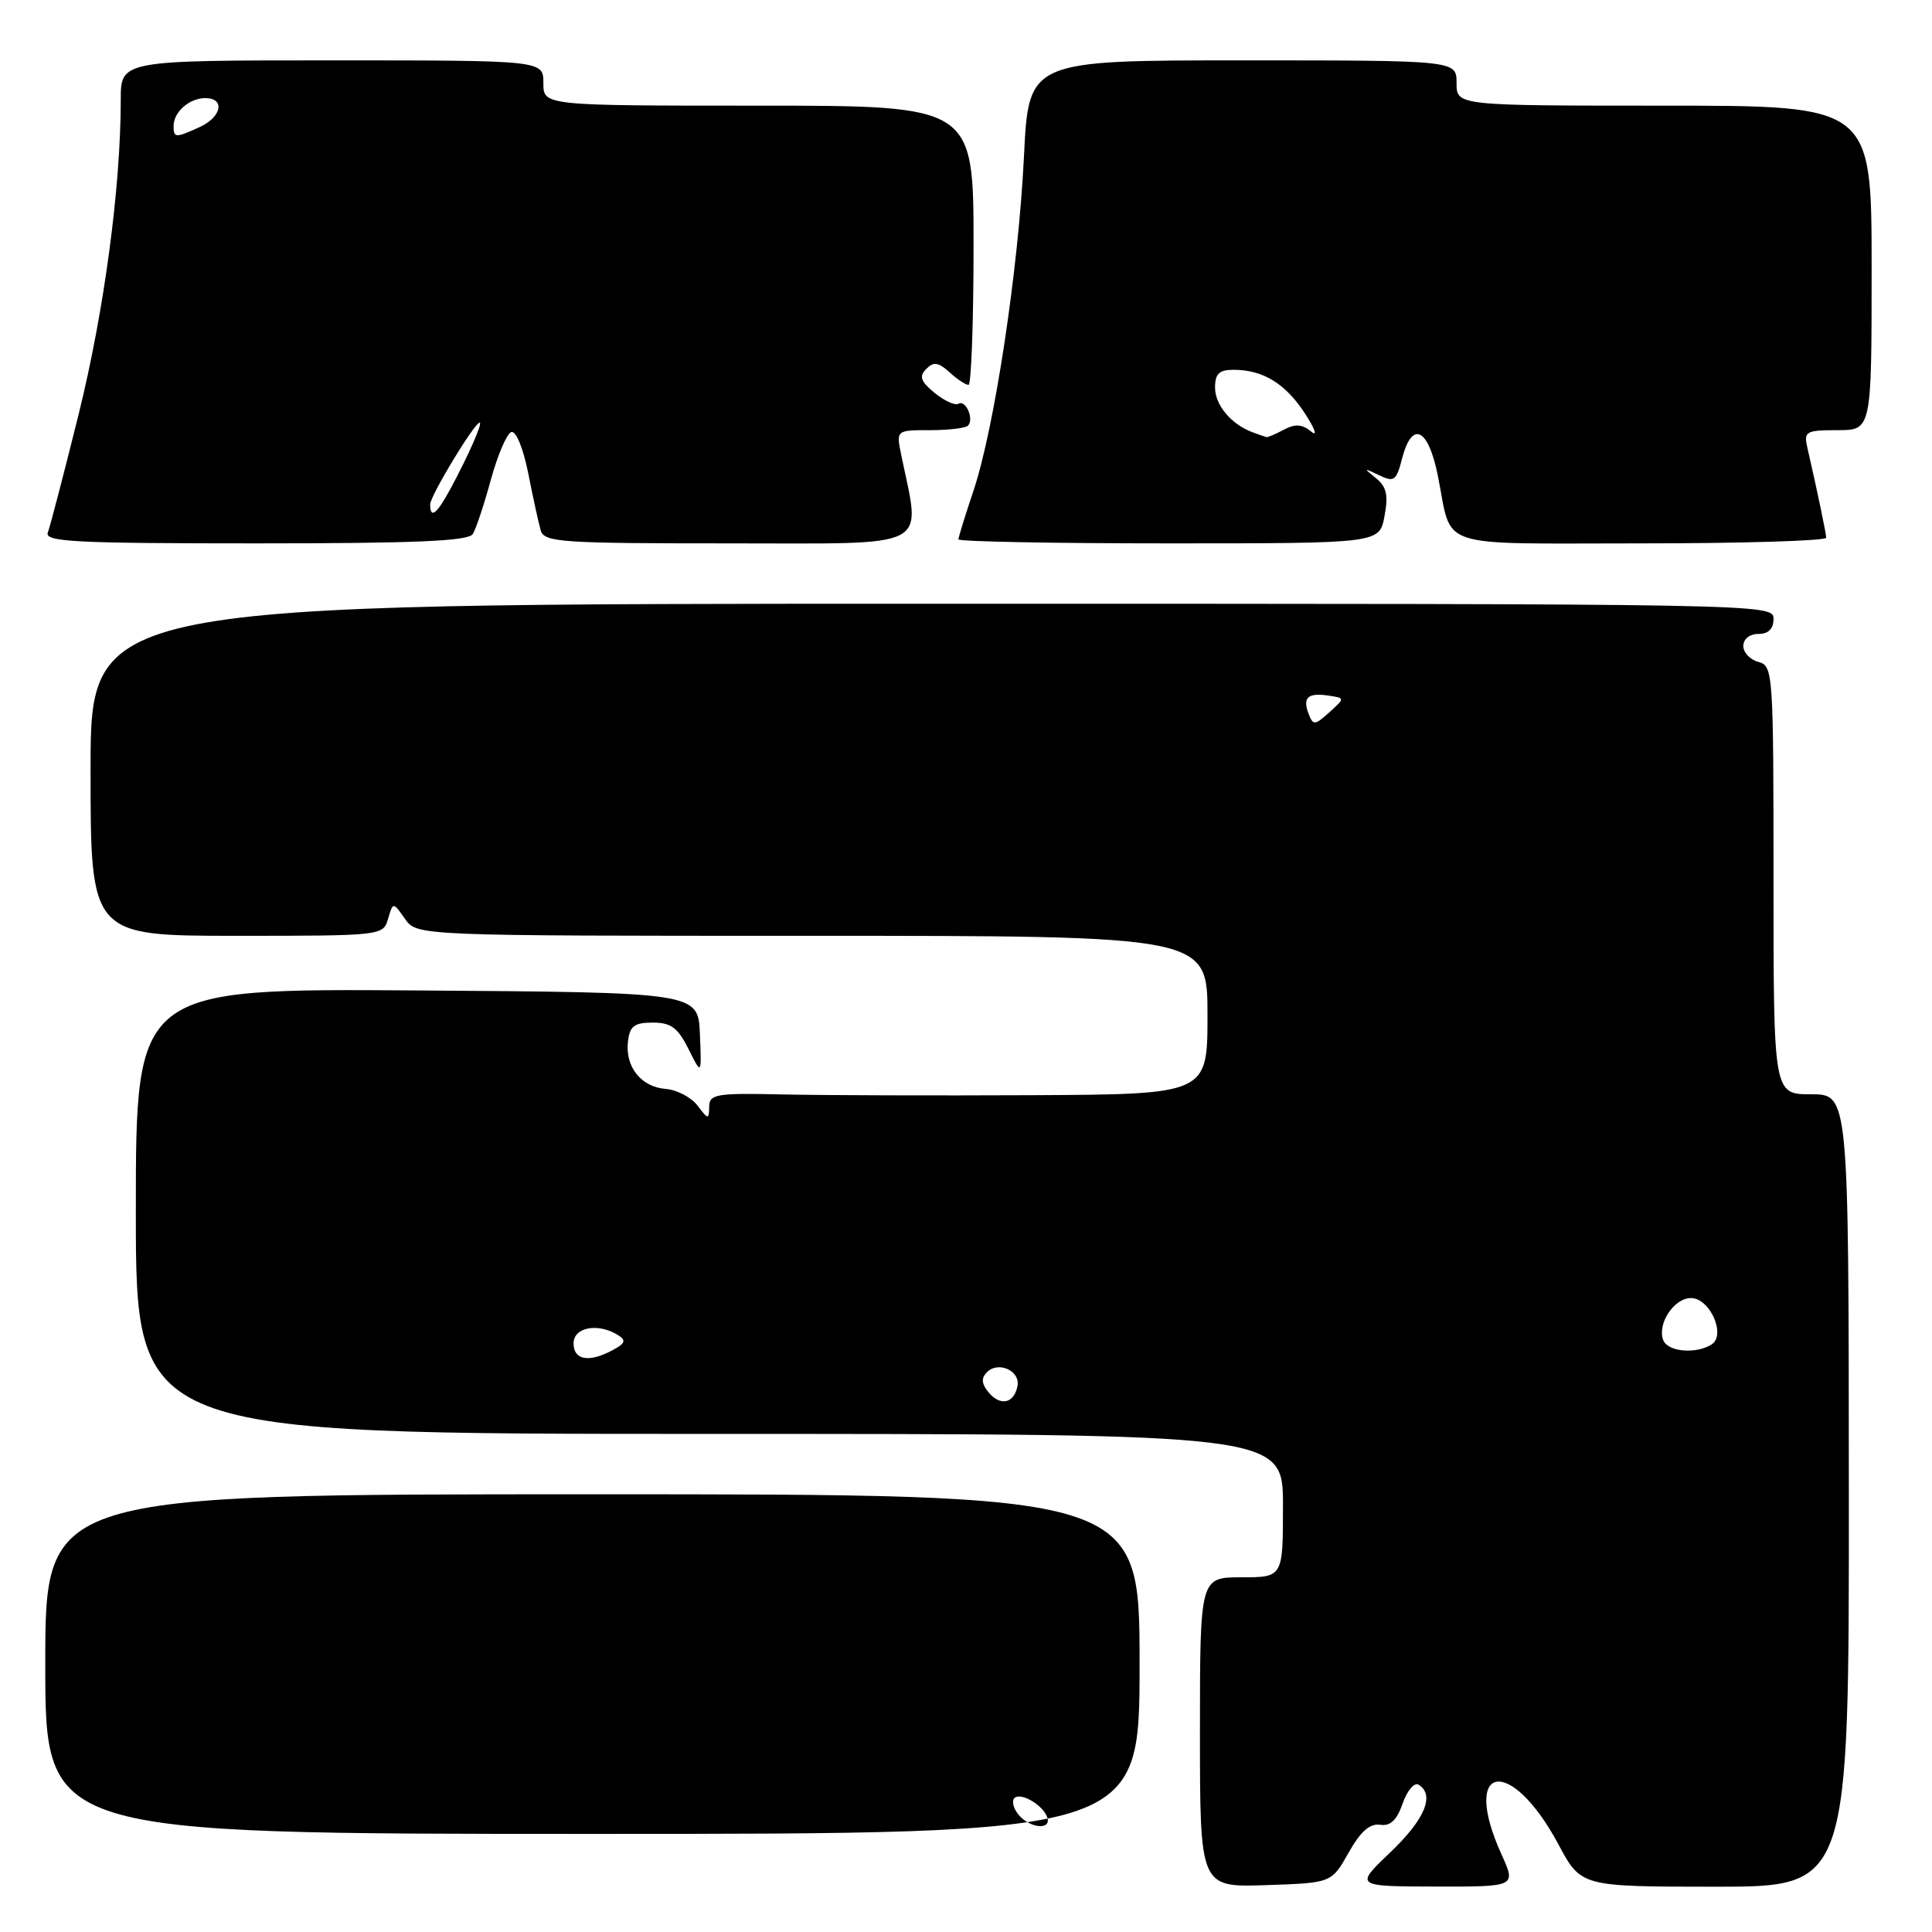 <?xml version="1.0" encoding="UTF-8" standalone="no"?>
<!DOCTYPE svg PUBLIC "-//W3C//DTD SVG 1.1//EN" "http://www.w3.org/Graphics/SVG/1.1/DTD/svg11.dtd" >
<svg xmlns="http://www.w3.org/2000/svg" xmlns:xlink="http://www.w3.org/1999/xlink" version="1.1" viewBox="0 0 256 256">
 <g >
 <path fill="currentColor"
d=" M 178.69 245.50 C 180.27 242.69 181.51 241.59 182.86 241.79 C 184.23 242.00 185.08 241.20 185.86 238.97 C 186.46 237.25 187.41 236.14 187.97 236.48 C 190.16 237.83 188.81 241.07 184.25 245.42 C 179.50 249.95 179.50 249.95 190.20 249.98 C 200.90 250.00 200.90 250.00 198.97 245.75 C 193.50 233.70 200.13 232.50 206.50 244.39 C 209.50 249.99 209.50 249.99 227.25 250.00 C 245.01 250.00 245.01 250.00 244.98 197.50 C 244.96 145.00 244.96 145.00 239.98 145.00 C 235.00 145.00 235.00 145.00 235.00 116.62 C 235.00 89.07 234.94 88.22 233.00 87.71 C 231.90 87.42 231.00 86.47 231.00 85.59 C 231.00 84.67 231.84 84.00 233.00 84.00 C 234.33 84.00 235.00 83.33 235.00 82.00 C 235.00 80.01 234.33 80.00 123.50 80.00 C 12.00 80.00 12.00 80.00 12.00 102.00 C 12.00 124.00 12.00 124.00 31.38 124.00 C 50.62 124.00 50.77 123.98 51.42 121.75 C 52.08 119.50 52.08 119.50 53.66 121.75 C 55.24 124.00 55.24 124.00 107.62 124.00 C 160.00 124.00 160.00 124.00 160.00 134.50 C 160.00 145.00 160.00 145.00 136.75 145.12 C 123.96 145.18 109.11 145.14 103.75 145.02 C 94.87 144.82 94.00 144.97 93.97 146.65 C 93.94 148.38 93.84 148.37 92.43 146.50 C 91.59 145.40 89.70 144.41 88.22 144.29 C 84.95 144.04 82.81 141.36 83.21 138.00 C 83.45 135.96 84.04 135.50 86.49 135.50 C 88.91 135.50 89.81 136.17 91.23 139.00 C 92.97 142.50 92.97 142.50 92.74 137.00 C 92.50 131.50 92.50 131.50 55.25 131.24 C 18.00 130.98 18.00 130.98 18.00 160.49 C 18.00 190.00 18.00 190.00 94.00 190.00 C 170.00 190.00 170.00 190.00 170.00 199.50 C 170.00 209.00 170.00 209.00 164.50 209.00 C 159.00 209.00 159.00 209.00 159.00 229.54 C 159.00 250.08 159.00 250.08 167.72 249.79 C 176.44 249.50 176.44 249.50 178.69 245.50 Z  M 151.00 220.50 C 151.00 198.00 151.00 198.00 78.50 198.00 C 6.00 198.00 6.00 198.00 6.00 220.50 C 6.00 243.00 6.00 243.00 78.50 243.00 C 151.00 243.00 151.00 243.00 151.00 220.50 Z  M 62.65 70.76 C 63.07 70.08 64.15 66.84 65.04 63.57 C 65.94 60.29 67.16 57.45 67.75 57.25 C 68.37 57.04 69.33 59.40 69.99 62.69 C 70.62 65.89 71.36 69.29 71.64 70.25 C 72.09 71.86 74.16 72.00 96.70 72.00 C 123.90 72.00 122.02 72.97 119.41 60.25 C 118.75 57.00 118.75 57.00 123.21 57.00 C 125.66 57.00 127.94 56.73 128.26 56.40 C 129.11 55.56 127.96 52.91 127.00 53.50 C 126.56 53.77 125.15 53.12 123.85 52.07 C 121.99 50.54 121.75 49.88 122.73 48.89 C 123.70 47.90 124.33 47.99 125.81 49.32 C 126.82 50.25 127.96 51.00 128.33 51.00 C 128.70 51.00 129.00 42.67 129.00 32.50 C 129.00 14.00 129.00 14.00 100.50 14.00 C 72.00 14.00 72.00 14.00 72.00 11.00 C 72.00 8.00 72.00 8.00 44.00 8.00 C 16.00 8.00 16.00 8.00 16.00 13.25 C 16.00 24.81 13.80 41.23 10.44 54.81 C 8.49 62.68 6.64 69.76 6.34 70.56 C 5.87 71.79 9.80 72.00 33.83 72.00 C 55.06 72.00 62.07 71.70 62.65 70.76 Z  M 183.45 68.41 C 183.98 65.59 183.73 64.50 182.31 63.35 C 180.64 62.00 180.67 61.97 182.72 62.96 C 184.72 63.93 185.02 63.72 185.78 60.77 C 187.10 55.66 189.26 56.70 190.53 63.07 C 192.50 72.90 189.79 72.00 217.47 72.00 C 230.96 72.00 241.99 71.66 241.98 71.25 C 241.95 70.58 240.92 65.61 239.47 59.25 C 239.00 57.17 239.31 57.00 243.48 57.00 C 248.00 57.00 248.00 57.00 248.00 35.50 C 248.00 14.00 248.00 14.00 220.50 14.00 C 193.00 14.00 193.00 14.00 193.00 11.00 C 193.00 8.00 193.00 8.00 164.65 8.00 C 136.30 8.00 136.30 8.00 135.68 20.75 C 134.95 35.73 131.76 56.81 128.97 65.09 C 127.89 68.30 127.00 71.18 127.00 71.47 C 127.00 71.76 139.55 72.00 154.89 72.00 C 182.78 72.00 182.78 72.00 183.45 68.41 Z  M 130.99 184.49 C 130.05 183.35 129.99 182.61 130.78 181.82 C 132.29 180.31 135.22 181.64 134.82 183.66 C 134.37 185.98 132.55 186.37 130.99 184.49 Z  M 76.00 178.00 C 76.00 175.85 79.26 175.25 81.89 176.91 C 83.00 177.61 82.86 178.00 81.20 178.89 C 78.04 180.59 76.00 180.24 76.00 178.00 Z  M 220.39 177.58 C 219.56 175.42 221.81 172.00 224.06 172.00 C 226.58 172.00 228.75 176.91 226.79 178.15 C 224.73 179.46 220.99 179.13 220.39 177.58 Z  M 173.40 94.59 C 172.57 92.43 173.29 91.76 176.03 92.17 C 178.23 92.50 178.23 92.50 176.14 94.39 C 174.21 96.12 173.99 96.14 173.40 94.59 Z  M 134.98 240.48 C 134.28 239.64 134.03 238.64 134.41 238.26 C 135.24 237.43 138.23 239.18 138.77 240.82 C 139.34 242.53 136.47 242.27 134.98 240.48 Z  M 57.00 66.84 C 57.00 65.70 62.87 56.00 63.56 56.00 C 63.99 56.00 62.04 60.41 59.70 64.75 C 57.87 68.14 57.00 68.81 57.00 66.84 Z  M 23.00 16.70 C 23.00 14.84 25.09 13.00 27.20 13.00 C 29.87 13.00 29.38 15.51 26.45 16.84 C 23.25 18.30 23.00 18.29 23.00 16.70 Z  M 166.00 57.29 C 163.15 56.24 161.00 53.68 161.00 51.35 C 161.00 49.52 161.55 49.00 163.45 49.00 C 167.35 49.00 170.32 50.81 172.92 54.80 C 174.26 56.86 174.62 57.91 173.73 57.18 C 172.54 56.20 171.61 56.14 170.13 56.93 C 169.03 57.52 167.99 57.96 167.82 57.92 C 167.64 57.88 166.82 57.59 166.00 57.29 Z "/>
</g>
</svg>